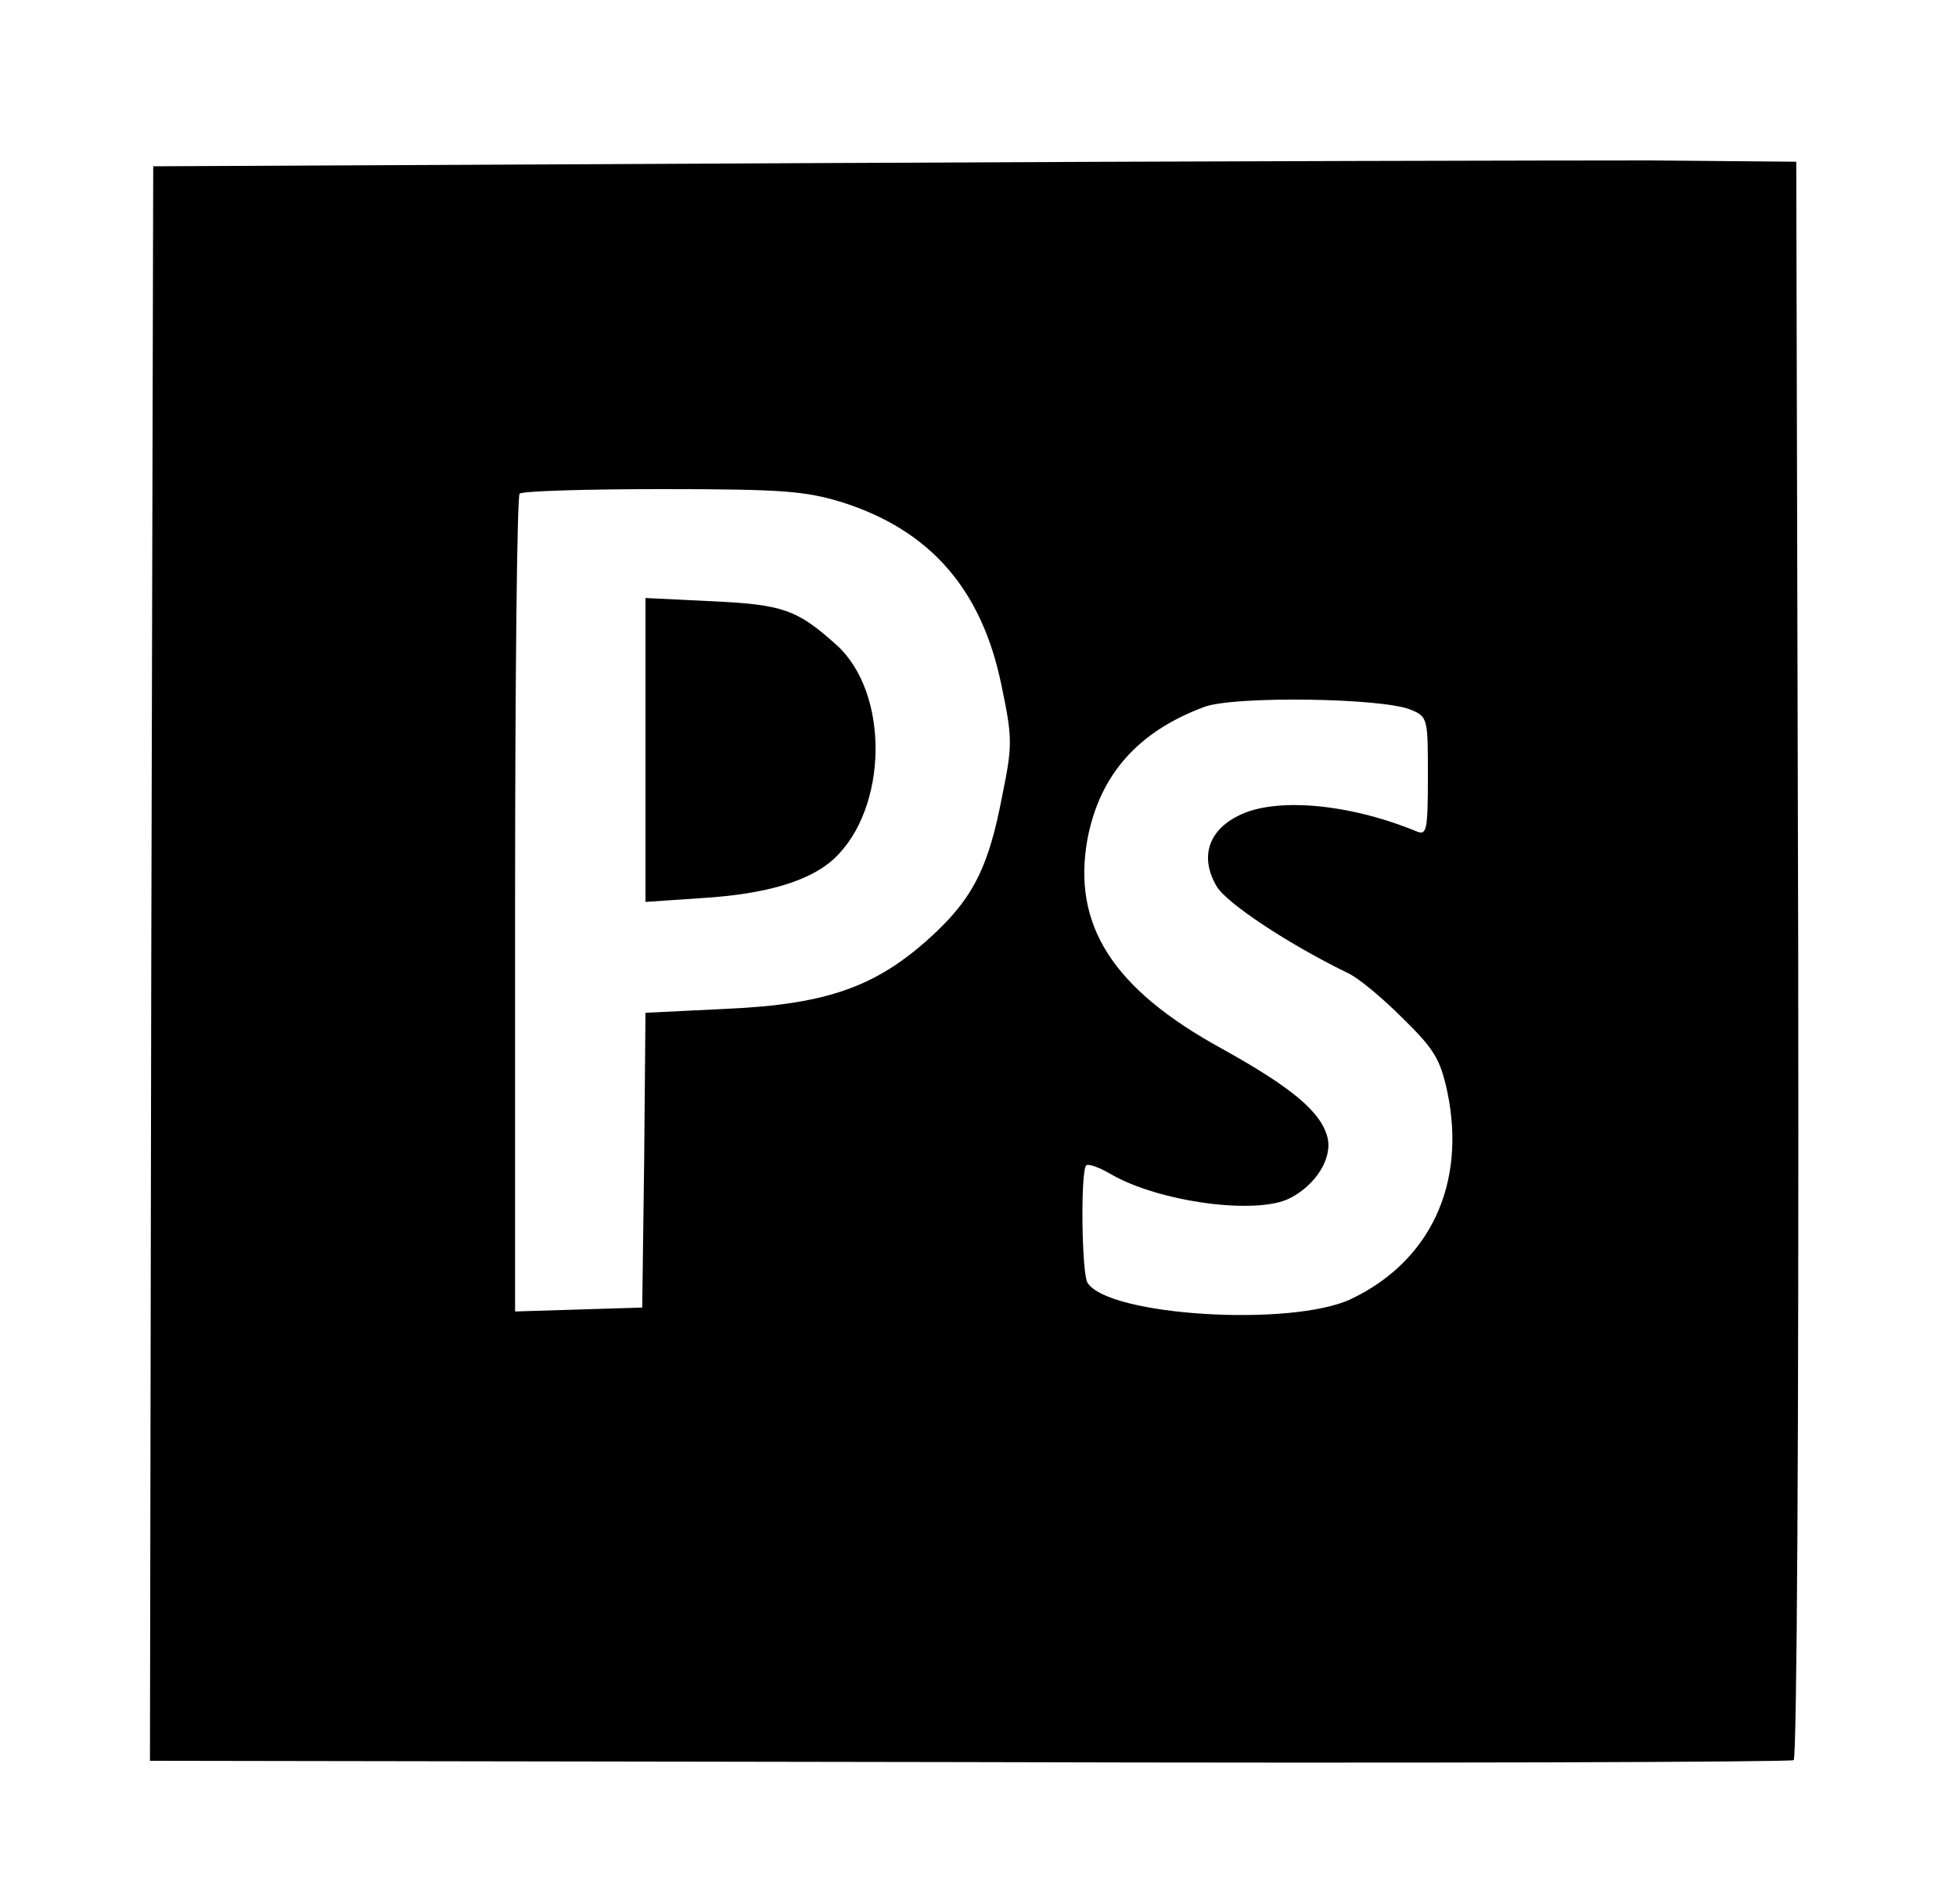 <?xml version="1.0" standalone="no"?>
<!DOCTYPE svg PUBLIC "-//W3C//DTD SVG 20010904//EN"
 "http://www.w3.org/TR/2001/REC-SVG-20010904/DTD/svg10.dtd">
<svg version="1.0" xmlns="http://www.w3.org/2000/svg"
 width="300pt" height="292pt" viewBox="0 0 300 292"
 preserveAspectRatio="xMidYMid meet">

<g transform="translate(0,292) scale(0.1,-0.1)"
fill="#000000" stroke="none">
<path d="M1270 2670 l-1035 -5 -3 -1222 -2 -1223 1256 -2 c691 -2 1260 0 1265
3 5 3 8 503 7 1228 l-3 1223 -225 2 c-124 0 -691 -1 -1260 -4z m21 -520 c136
-43 215 -134 245 -281 17 -81 17 -92 1 -170 -20 -105 -43 -152 -99 -206 -88
-84 -164 -113 -325 -120 l-123 -6 -2 -226 -3 -226 -97 -3 -98 -3 0 624 c0 343
3 627 7 630 3 4 102 7 218 7 185 0 220 -3 276 -20z m872 -318 c27 -11 27 -13
27 -103 0 -83 -2 -90 -17 -84 -104 43 -218 53 -274 24 -46 -23 -59 -64 -33
-108 15 -26 111 -89 199 -132 17 -7 55 -39 86 -70 49 -48 58 -63 69 -114 29
-140 -26 -259 -148 -317 -91 -43 -372 -26 -404 25 -9 14 -11 171 -2 180 3 3
20 -3 37 -13 73 -43 225 -64 276 -37 39 20 65 61 57 93 -10 39 -54 76 -162
136 -168 92 -230 190 -206 322 19 98 77 164 179 202 45 17 271 14 316 -4z"/>
<path d="M990 1770 l0 -233 88 6 c97 6 164 26 201 60 83 77 86 254 4 328 -60
54 -82 62 -190 67 l-103 5 0 -233z"/>
</g>
</svg>
